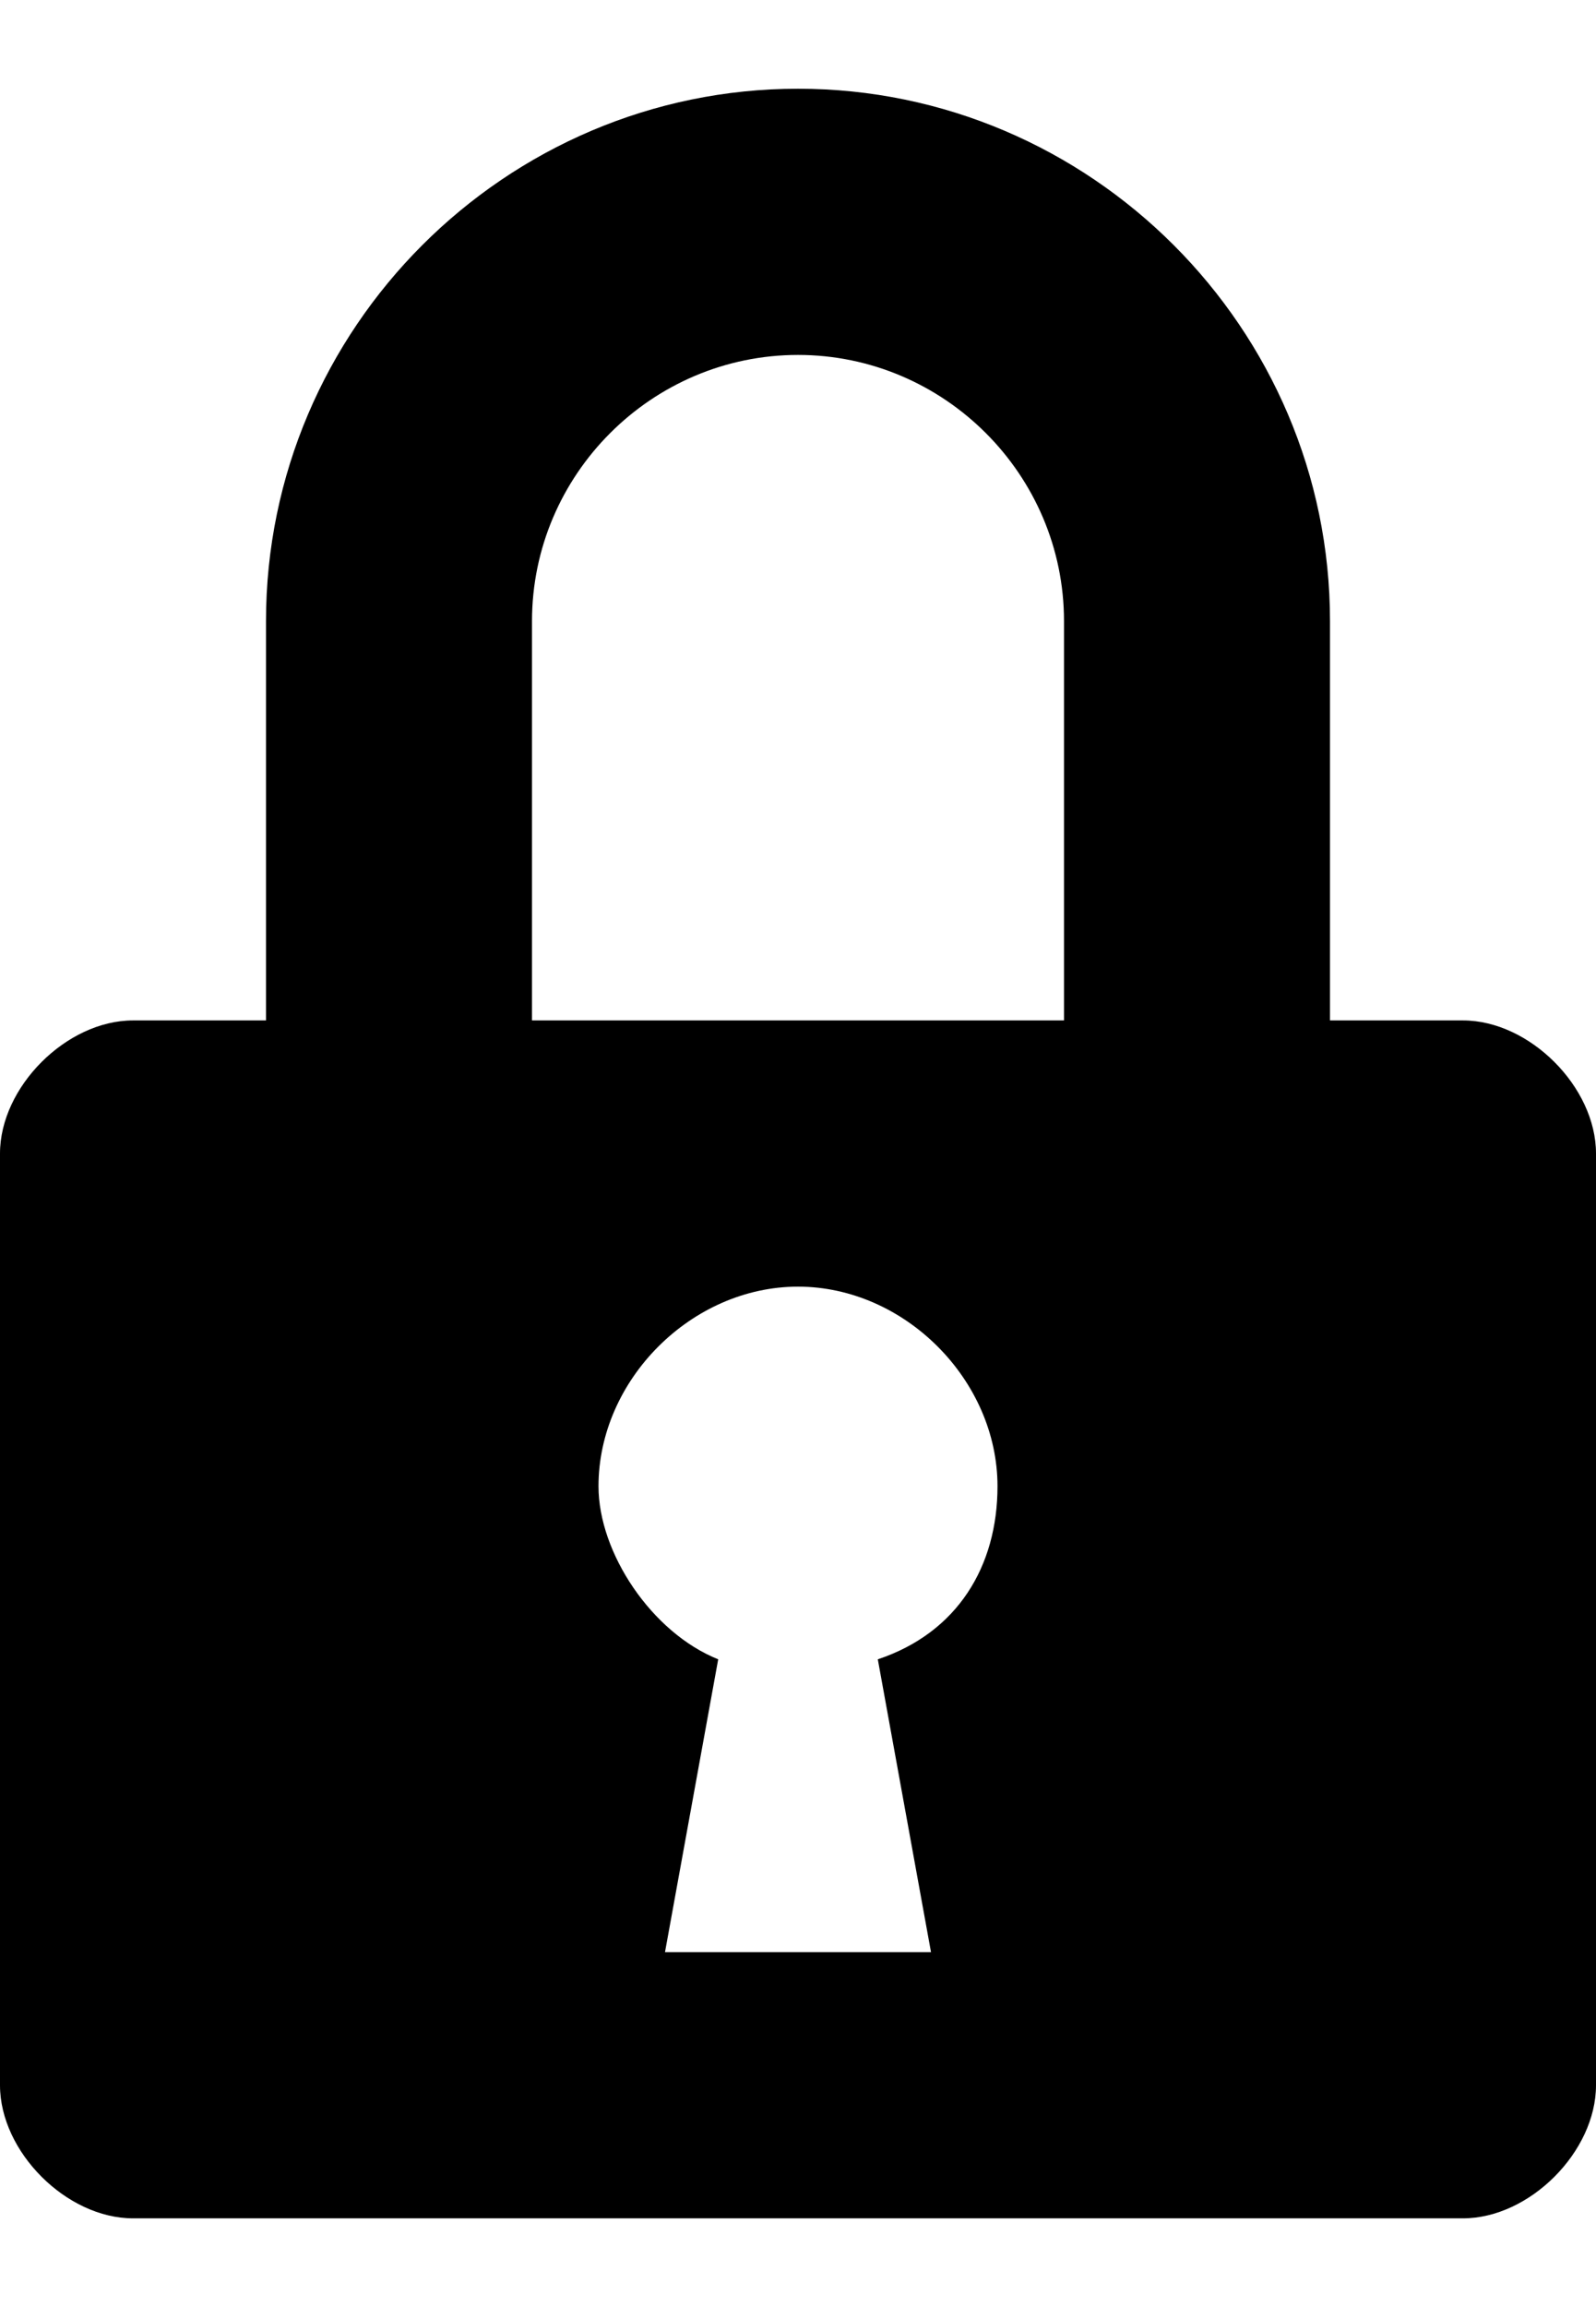 <svg width="9" height="13" viewBox="0 0 9 13" fill="none" xmlns="http://www.w3.org/2000/svg">
<path d="M8.25 5.75H7.5V3.5C7.5 1.85 6.15 0.5 4.5 0.5C2.85 0.5 1.5 1.85 1.5 3.5V5.75H0.75C0.375 5.75 0 6.125 0 6.5V11.75C0 12.125 0.375 12.5 0.75 12.5H8.25C8.625 12.5 9 12.125 9 11.75V6.5C9 6.125 8.625 5.75 8.25 5.75ZM5.25 11H3.75L4.05 9.35C3.675 9.2 3.375 8.75 3.375 8.375C3.375 7.775 3.9 7.25 4.5 7.25C5.1 7.25 5.625 7.775 5.625 8.375C5.625 8.825 5.4 9.2 4.95 9.35L5.25 11ZM6 5.75H3V3.5C3 2.675 3.675 2 4.5 2C5.325 2 6 2.675 6 3.5V5.75Z" fill="#000"/>
</svg>
